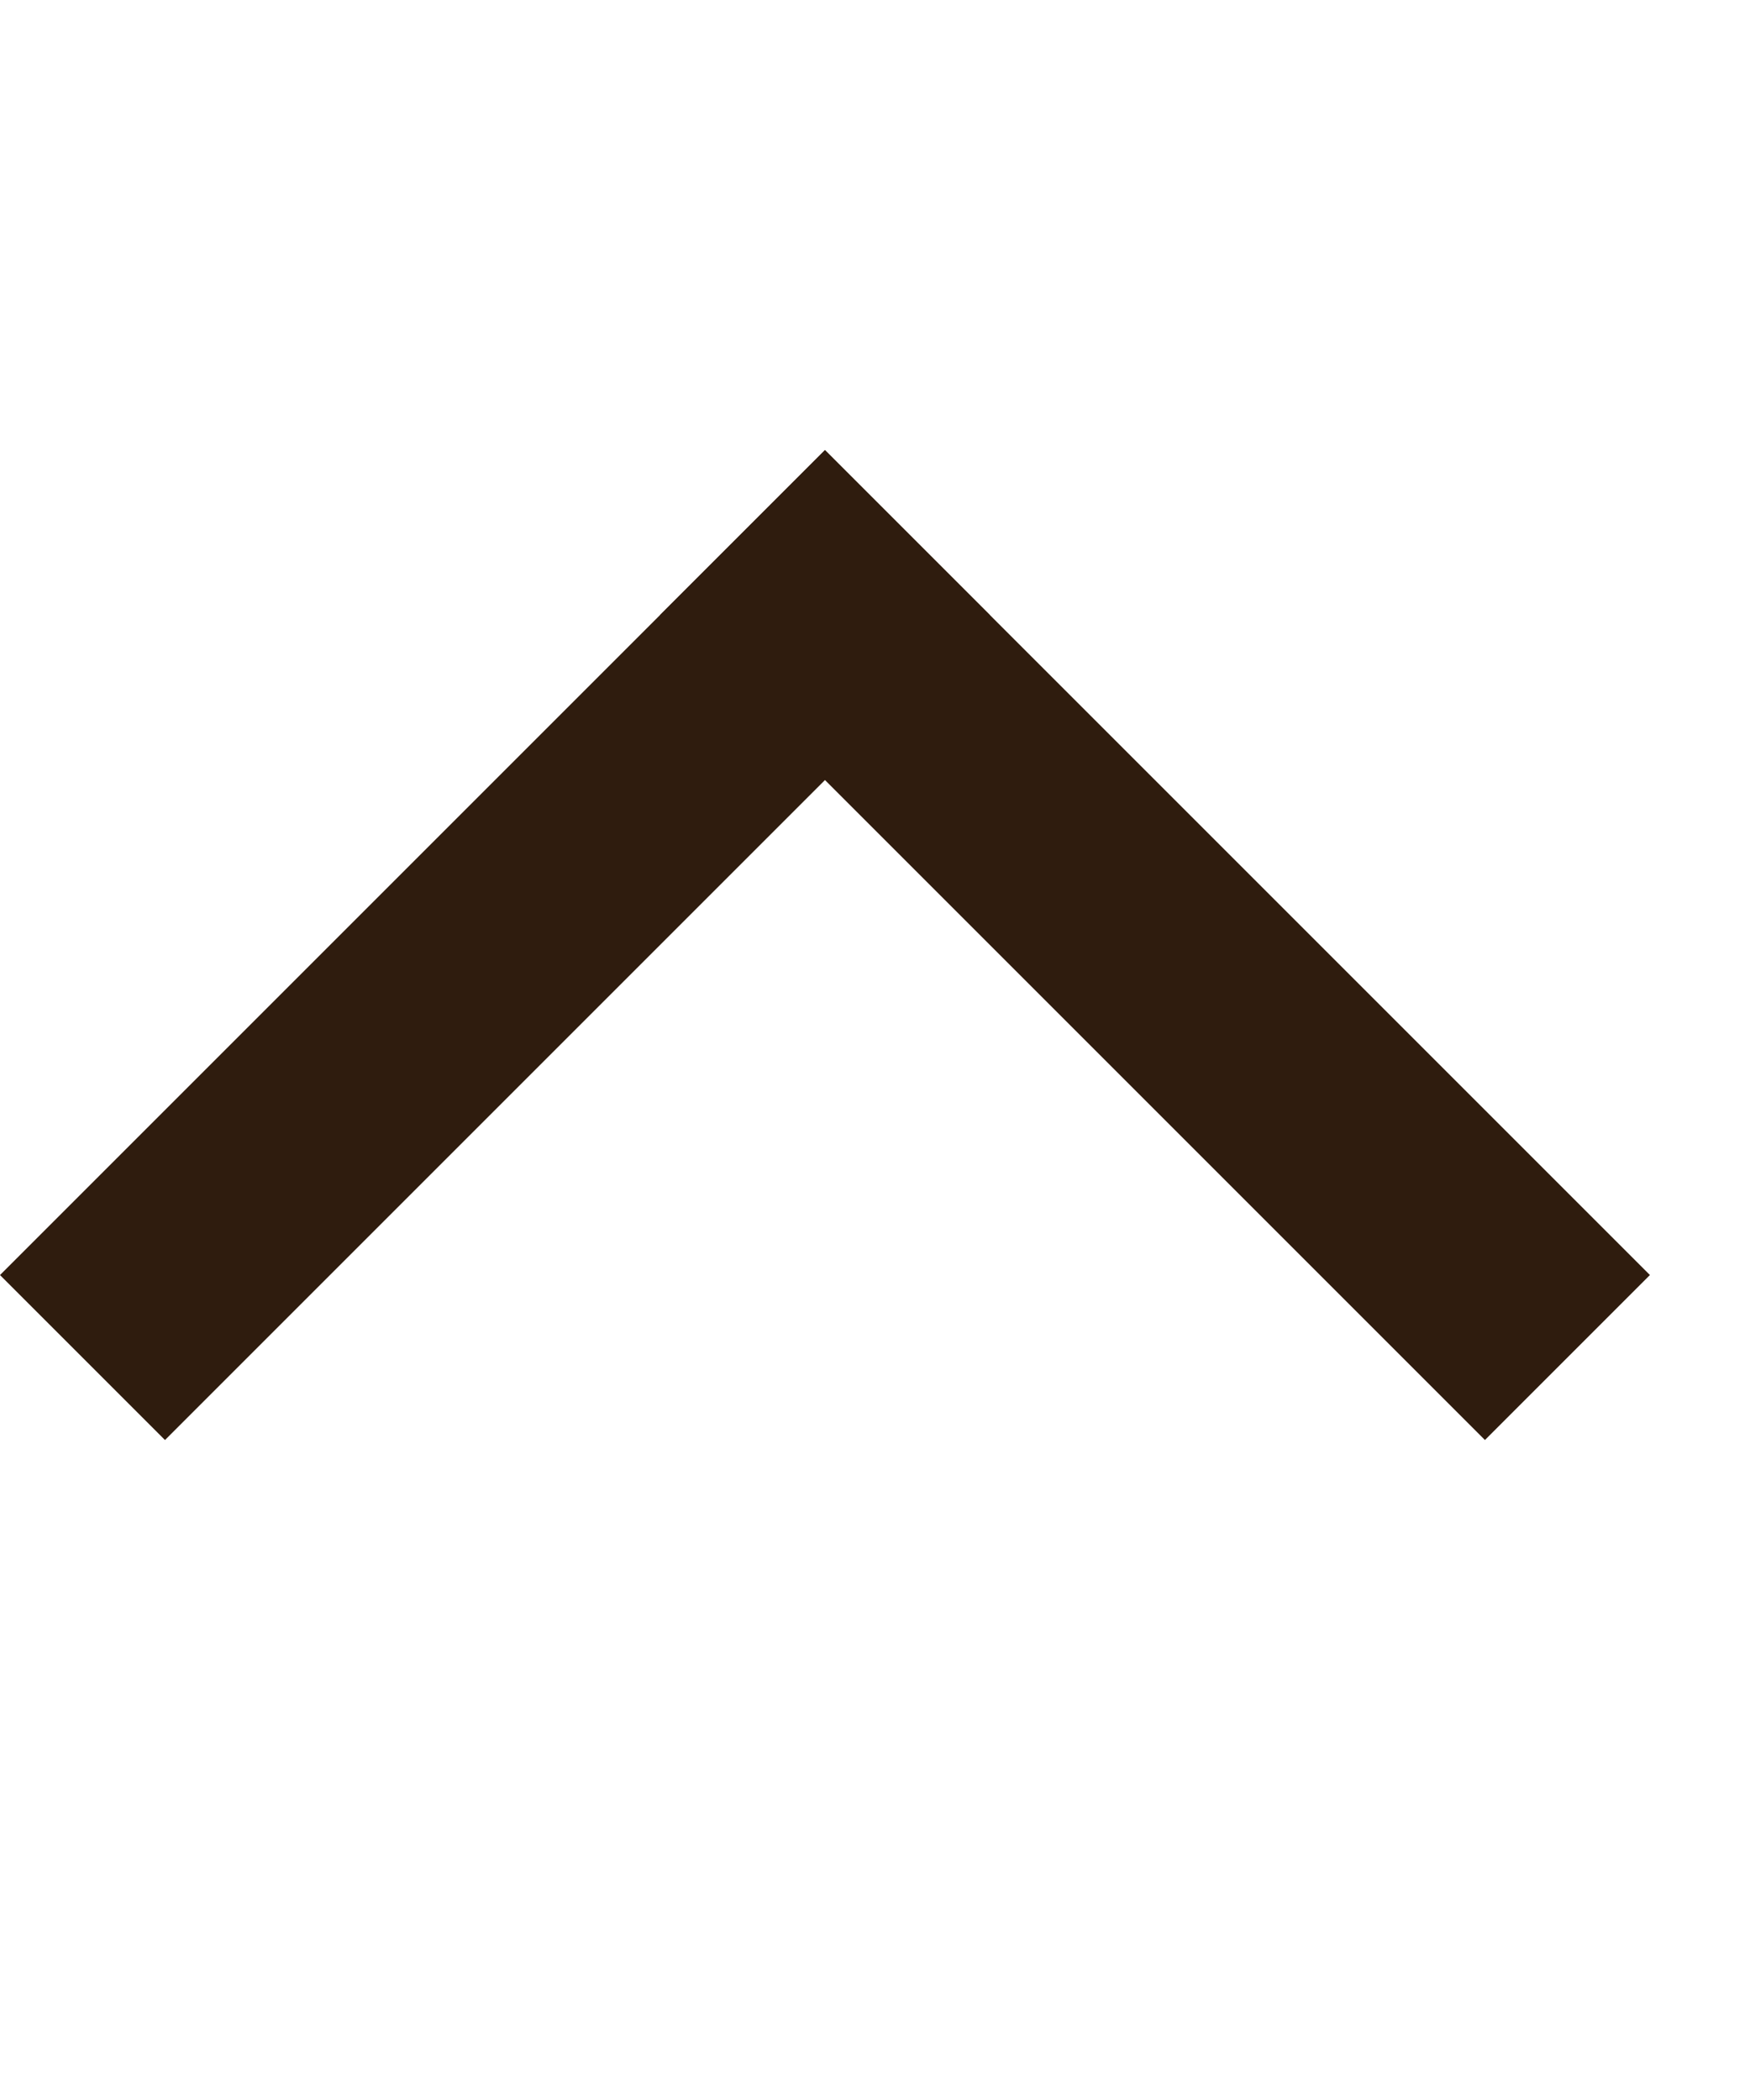 <svg width="15" height="18" viewBox="0 0 15 18" fill="none" xmlns="http://www.w3.org/2000/svg"><rect y="10.929" width="10" height="2" transform="rotate(-45 0 10.929)" fill="#2F1C0E"/><rect x="12.728" y="12.343" width="10" height="2" transform="rotate(-135 12.728 12.343)" fill="#2F1C0E"/></svg>